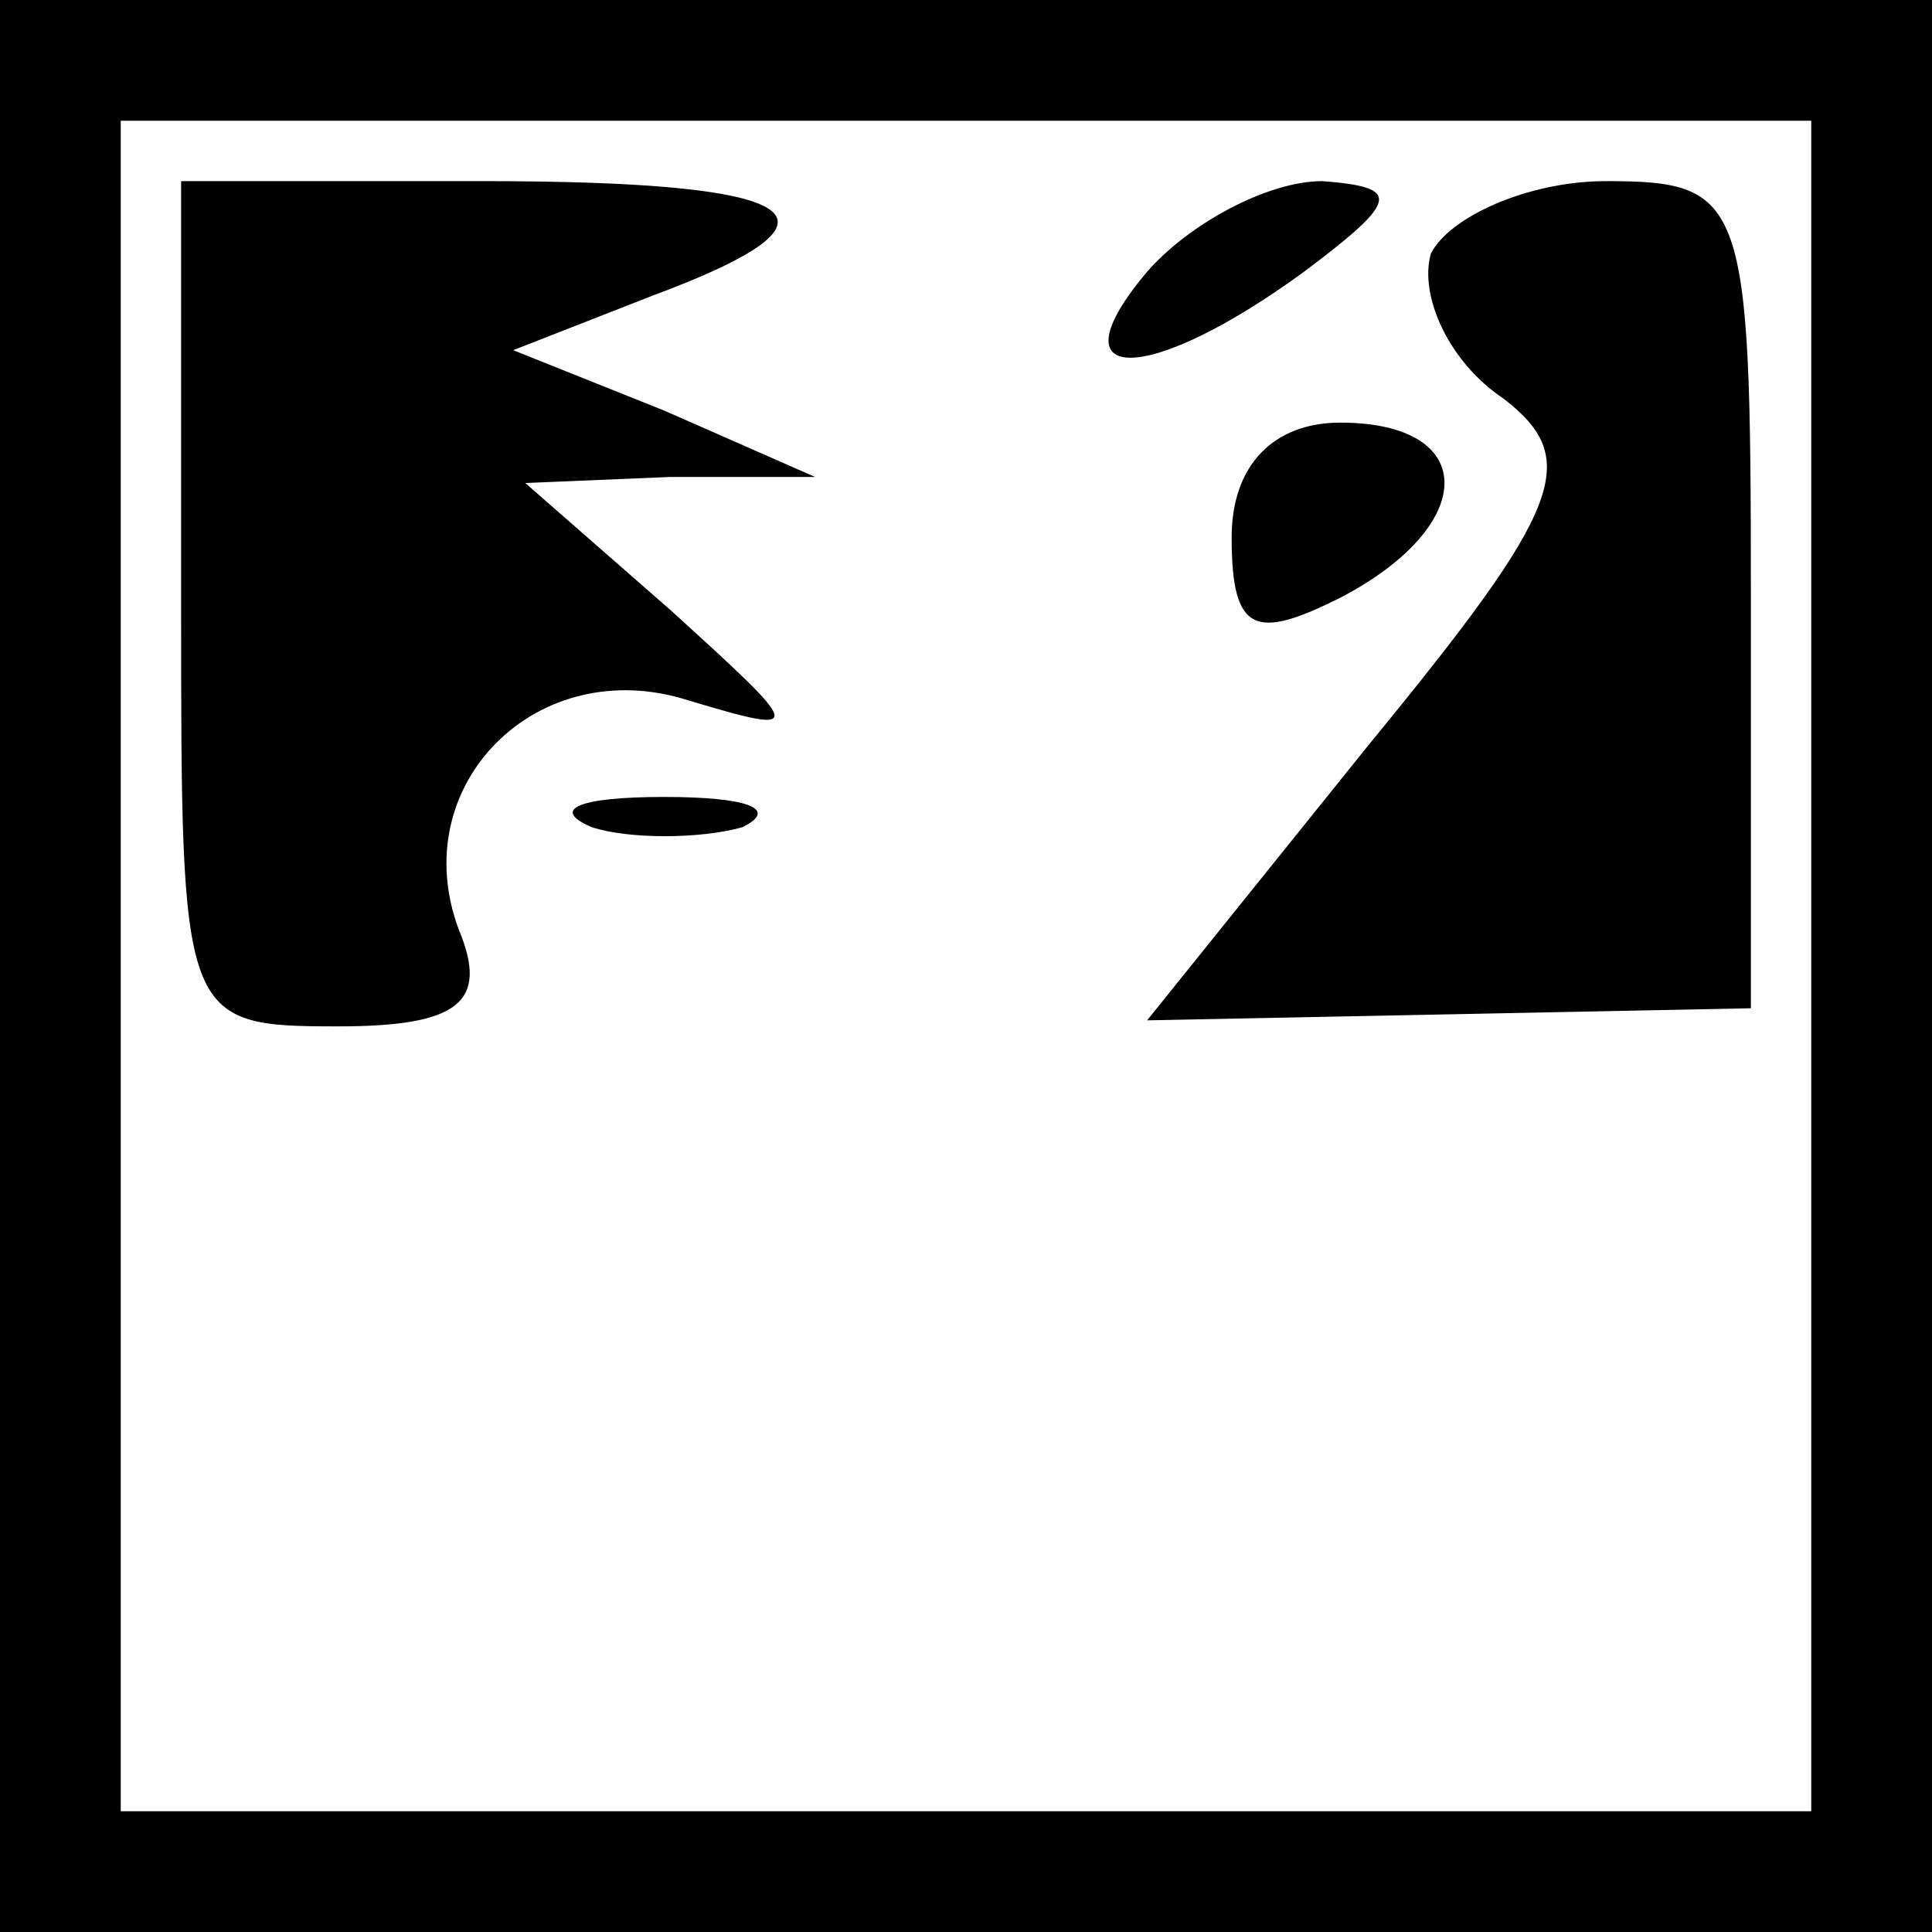 <?xml version="1.0" standalone="no"?>
<!DOCTYPE svg PUBLIC "-//W3C//DTD SVG 20010904//EN"
 "http://www.w3.org/TR/2001/REC-SVG-20010904/DTD/svg10.dtd">
<svg version="1.0" xmlns="http://www.w3.org/2000/svg"
 width="32pt" height="32pt" viewBox="0 0 32 32"
 preserveAspectRatio="xMidYMid meet">
<rect x="0" y="0" width="32" height="32" fill="#808080" stroke="none"/>
<g transform="translate(0,32) scale(0.1,-0.1)"
fill="#000000" stroke="none">
<path fill="#000000" stroke="none" d="M0 160 l0 -160 160 0 160 0 0 160 0
160 -160 0 -160 0 0 -160z"/>
<path fill="#ffffff" stroke="none" d="M300 160 l0 -140 -140 0 -140 0 0 140
0 140 140 0 140 0 0 -140z"/>
<path fill="#000000" stroke="none" d="M30 220 c0 -69 0 -70 26 -70 20 0 25 4
20 16 -9 24 13 46 38 38 20 -6 19 -5 -3 15 l-24 21 24 1 24 0 -25 11 -25 10
23 9 c35 13 26 19 -28 19 l-50 0 0 -70z"/>
<path fill="#000000" stroke="none" d="M190 275 c-16 -19 0 -19 26 0 16 12 16
14 3 15 -9 0 -22 -7 -29 -15z"/>
<path fill="#000000" stroke="none" d="M237 278 c-2 -7 3 -18 12 -24 13 -10
10 -18 -22 -57 l-37 -46 50 1 50 1 0 69 c0 65 -1 68 -24 68 -13 0 -26 -6 -29
-12z"/>
<path fill="#000000" stroke="none" d="M204 231 c0 -16 4 -17 18 -10 23 12 23
29 0 29 -11 0 -18 -7 -18 -19z"/>
<path fill="#000000" stroke="none" d="M98 183 c6 -2 18 -2 25 0 6 3 1 5 -13
5 -14 0 -19 -2 -12 -5z"/>
</g>
</svg>
